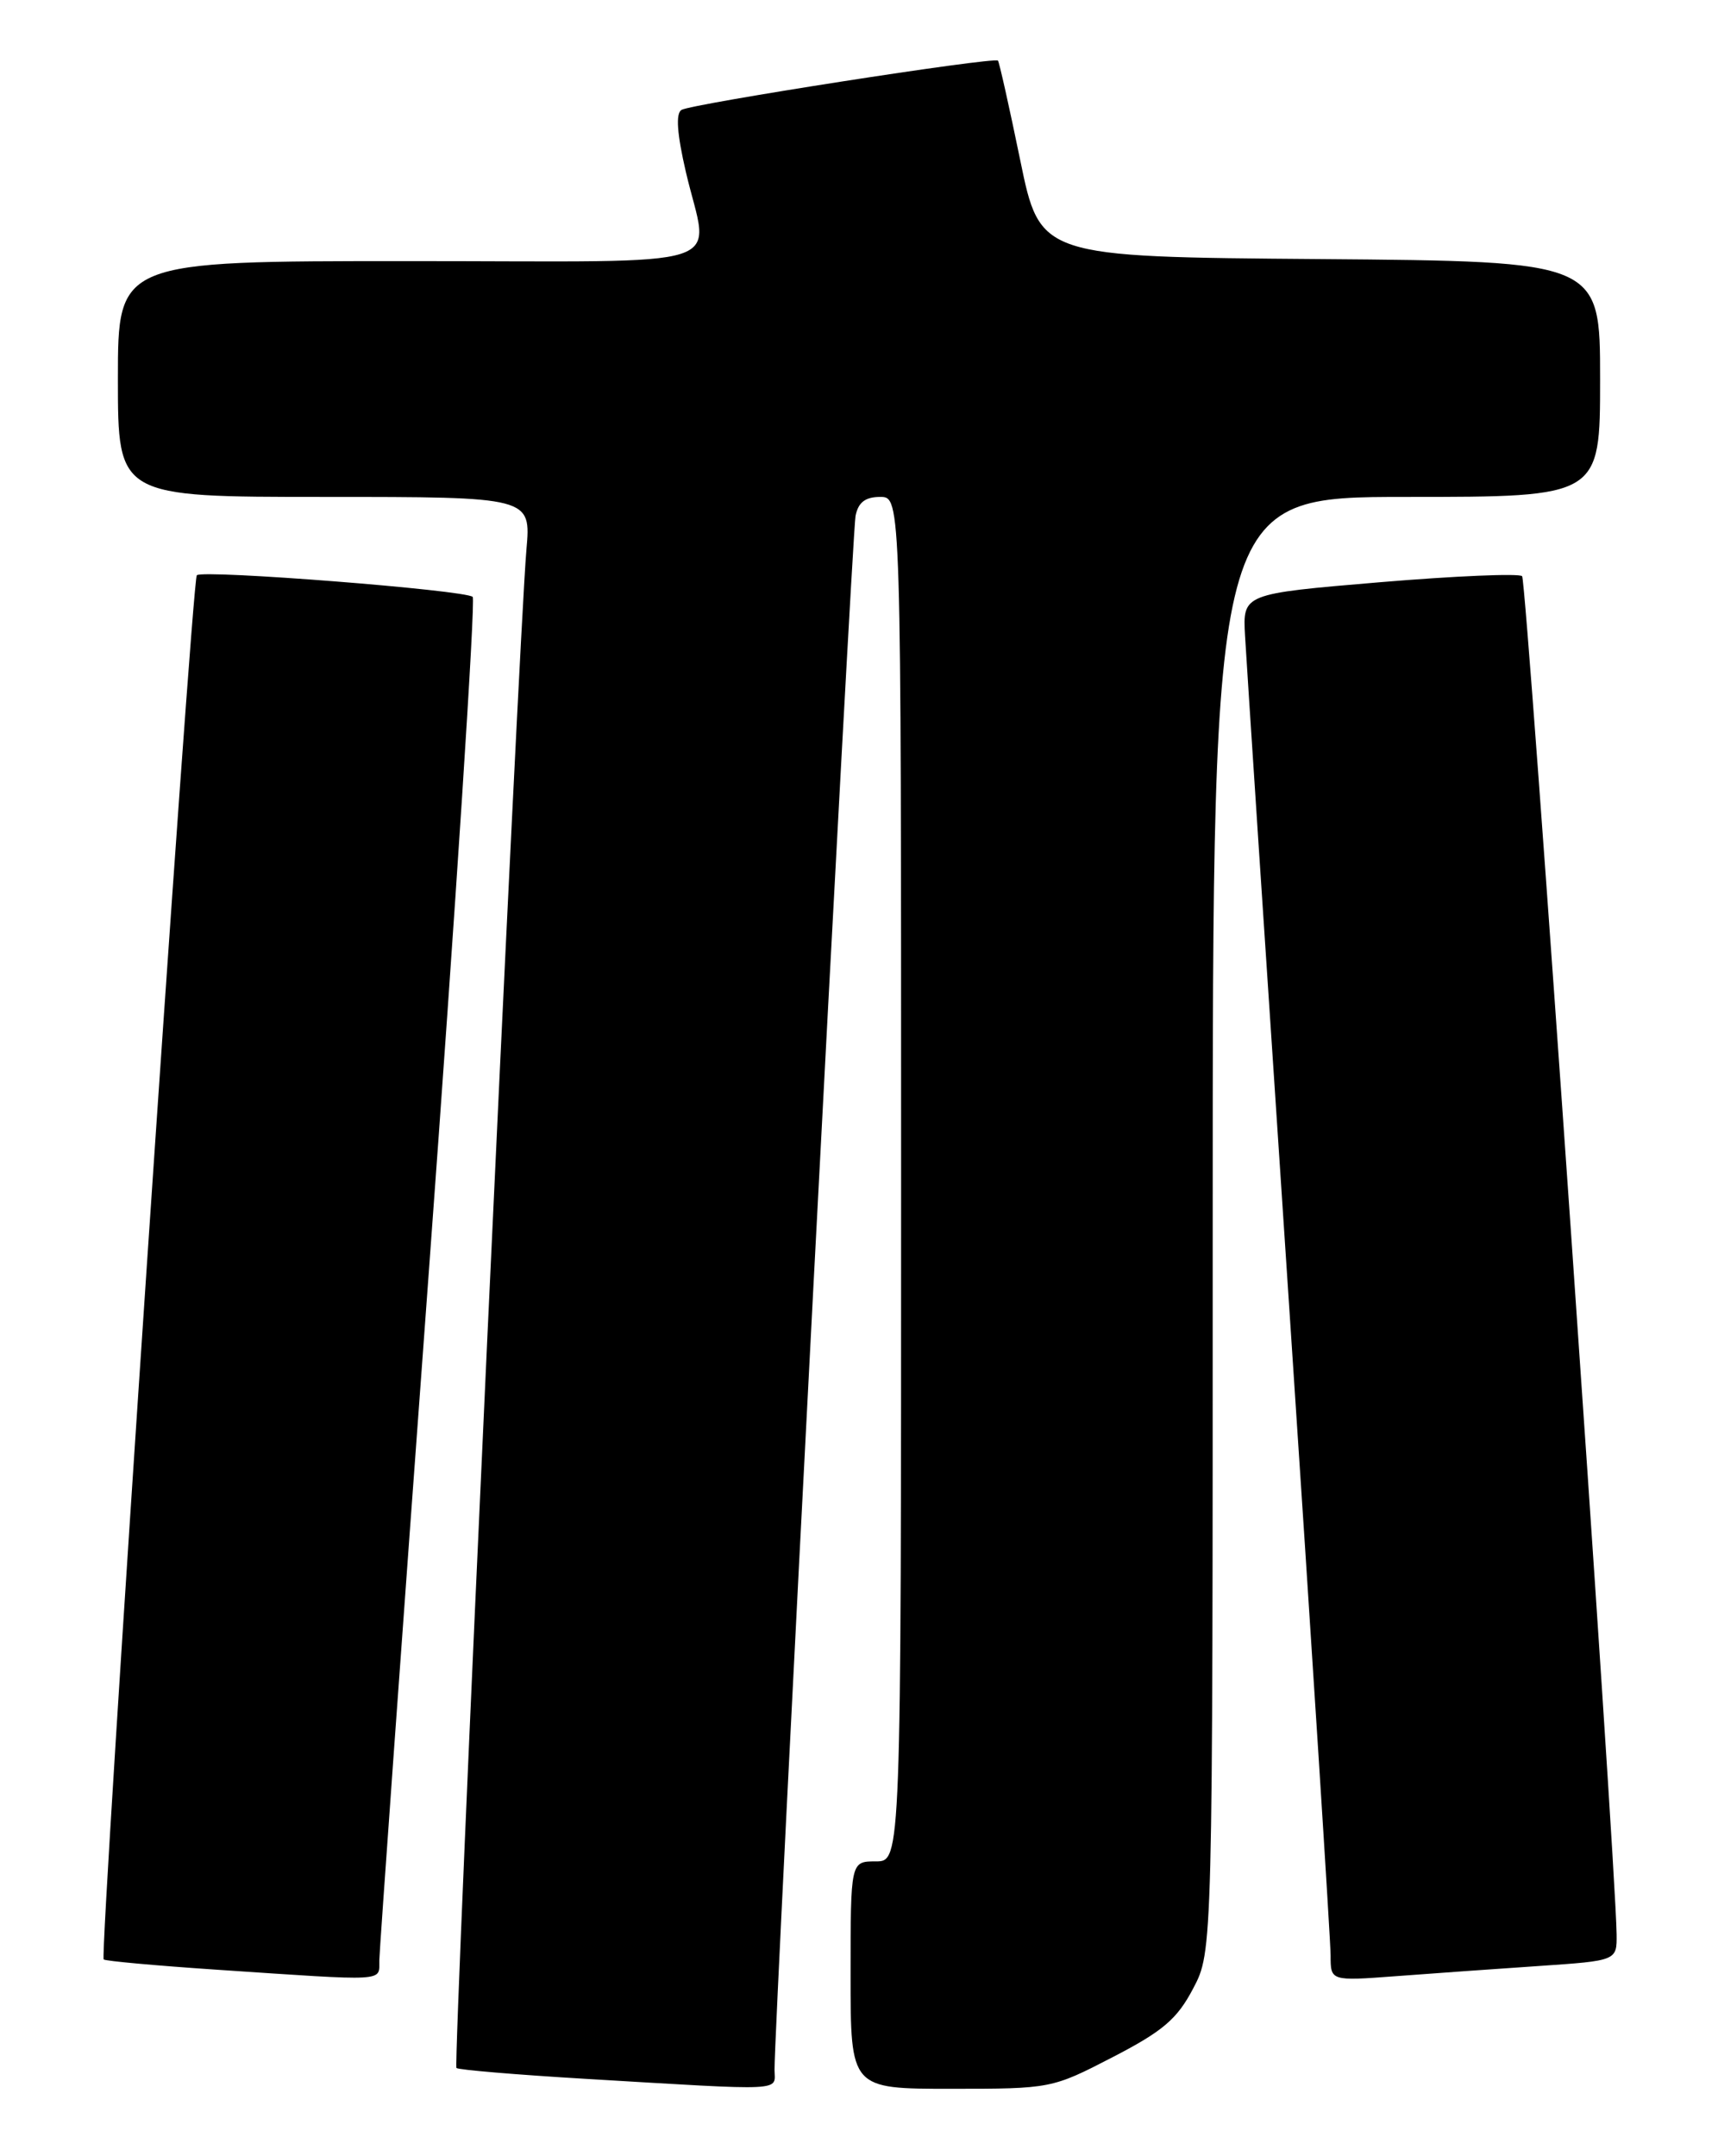 <?xml version="1.0" encoding="UTF-8" standalone="no"?>
<!DOCTYPE svg PUBLIC "-//W3C//DTD SVG 1.1//EN" "http://www.w3.org/Graphics/SVG/1.1/DTD/svg11.dtd" >
<svg xmlns="http://www.w3.org/2000/svg" xmlns:xlink="http://www.w3.org/1999/xlink" version="1.1" viewBox="0 0 204 256">
 <g >
 <path fill="currentColor"
d=" M 91.97 245.75 C 91.91 240.92 101.17 63.37 101.59 61.25 C 101.91 59.64 102.75 59.00 104.52 59.00 C 107.00 59.00 107.00 59.00 107.00 140.00 C 107.00 221.00 107.00 221.00 104.00 221.00 C 101.00 221.00 101.00 221.00 101.00 234.50 C 101.00 248.00 101.00 248.00 112.93 248.00 C 124.76 248.00 124.92 247.97 132.11 244.25 C 138.09 241.16 139.77 239.73 141.68 236.09 C 144.00 231.69 144.00 231.69 144.00 145.34 C 144.00 59.00 144.00 59.00 167.00 59.00 C 190.00 59.00 190.00 59.00 190.00 45.01 C 190.00 31.03 190.00 31.03 156.75 30.76 C 123.50 30.50 123.50 30.50 121.14 19.00 C 119.84 12.68 118.65 7.36 118.50 7.20 C 118.07 6.72 82.09 12.33 80.92 13.05 C 80.22 13.48 80.39 15.88 81.44 20.41 C 84.19 32.24 88.04 31.00 48.50 31.00 C 14.00 31.00 14.00 31.00 14.00 45.00 C 14.00 59.00 14.00 59.00 38.53 59.00 C 63.06 59.00 63.06 59.00 62.51 65.25 C 61.57 76.13 53.78 245.11 54.20 245.53 C 54.42 245.75 61.33 246.33 69.55 246.82 C 93.61 248.25 92.00 248.32 91.97 245.75 Z  M 45.04 232.75 C 45.06 231.51 47.70 194.73 50.92 151.00 C 54.14 107.27 56.48 71.22 56.13 70.87 C 55.31 70.06 24.06 67.61 23.37 68.30 C 22.77 68.89 11.79 232.12 12.31 232.64 C 12.49 232.83 18.46 233.37 25.57 233.85 C 46.30 235.24 44.99 235.31 45.04 232.75 Z  M 182.75 233.42 C 192.00 232.79 192.00 232.79 191.96 229.64 C 191.84 220.60 181.29 68.96 180.74 68.41 C 180.39 68.06 172.78 68.38 163.83 69.13 C 147.56 70.50 147.56 70.50 147.84 75.50 C 147.99 78.25 150.34 113.95 153.06 154.82 C 155.78 195.70 158.00 230.51 158.00 232.18 C 158.00 235.21 158.00 235.21 165.75 234.63 C 170.01 234.31 177.66 233.76 182.75 233.42 Z "/>
</g>
</svg>